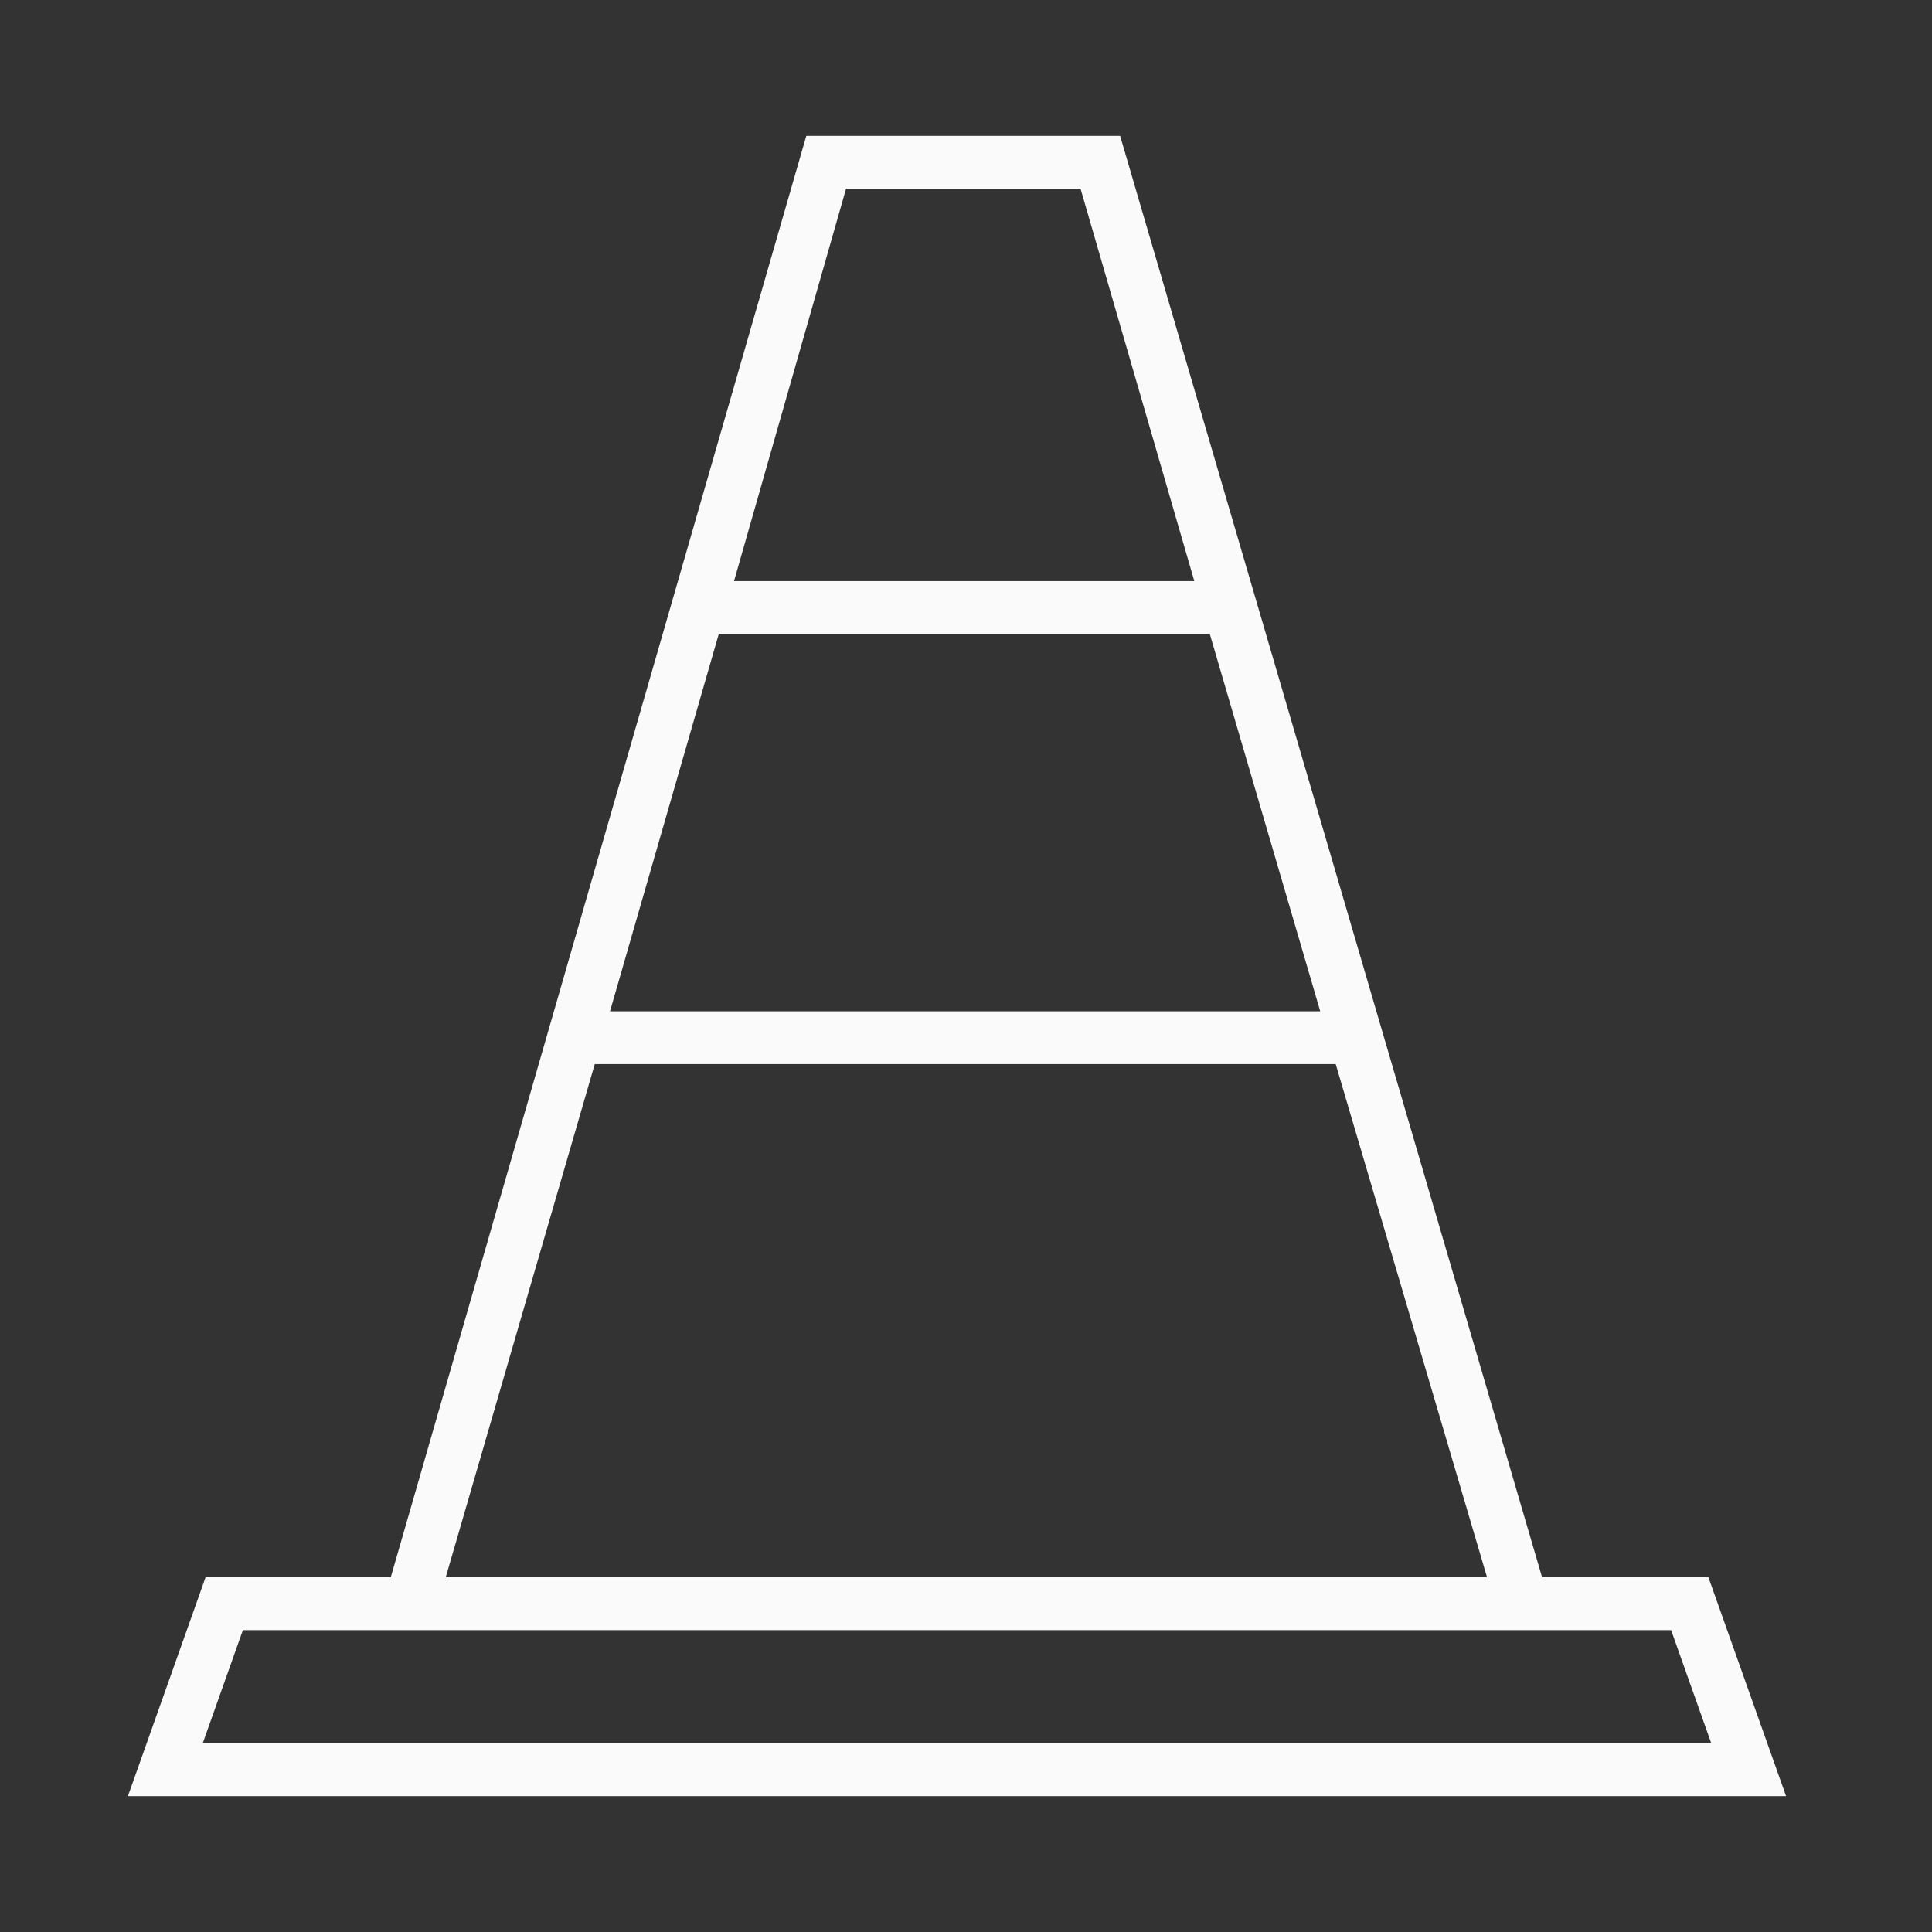 <?xml version="1.0" encoding="iso-8859-1"?>
<!-- Generator: Adobe Illustrator 19.2.0, SVG Export Plug-In . SVG Version: 6.00 Build 0)  -->
<svg version="1.1" id="Lager_13" xmlns="http://www.w3.org/2000/svg" xmlns:xlink="http://www.w3.org/1999/xlink" x="0px" y="0px"
	 viewBox="0 0 256 256" style="enable-background:new 0 0 256 256;" xml:space="preserve">
<rect x="0" y="0" width="256" height="256" fill="#333333" stroke="none"/>
<path style="fill:#FAFAFA;" d="M226.377,209h-22.043L148.422,18h-41.582L51.777,209H27.238l-10.289,29h219.716L226.377,209z
	 M174.939,134H80.828l14.415-50h65.06L174.939,134z M176.988,141l20.053,68H59.061l19.749-68H176.988z M112.108,25h31.07l15.076,52
	H97.261L112.108,25z M32.182,216H51l0,0h155l0,0h15.433l5.322,15H26.86L32.182,216z"/>
</svg>
